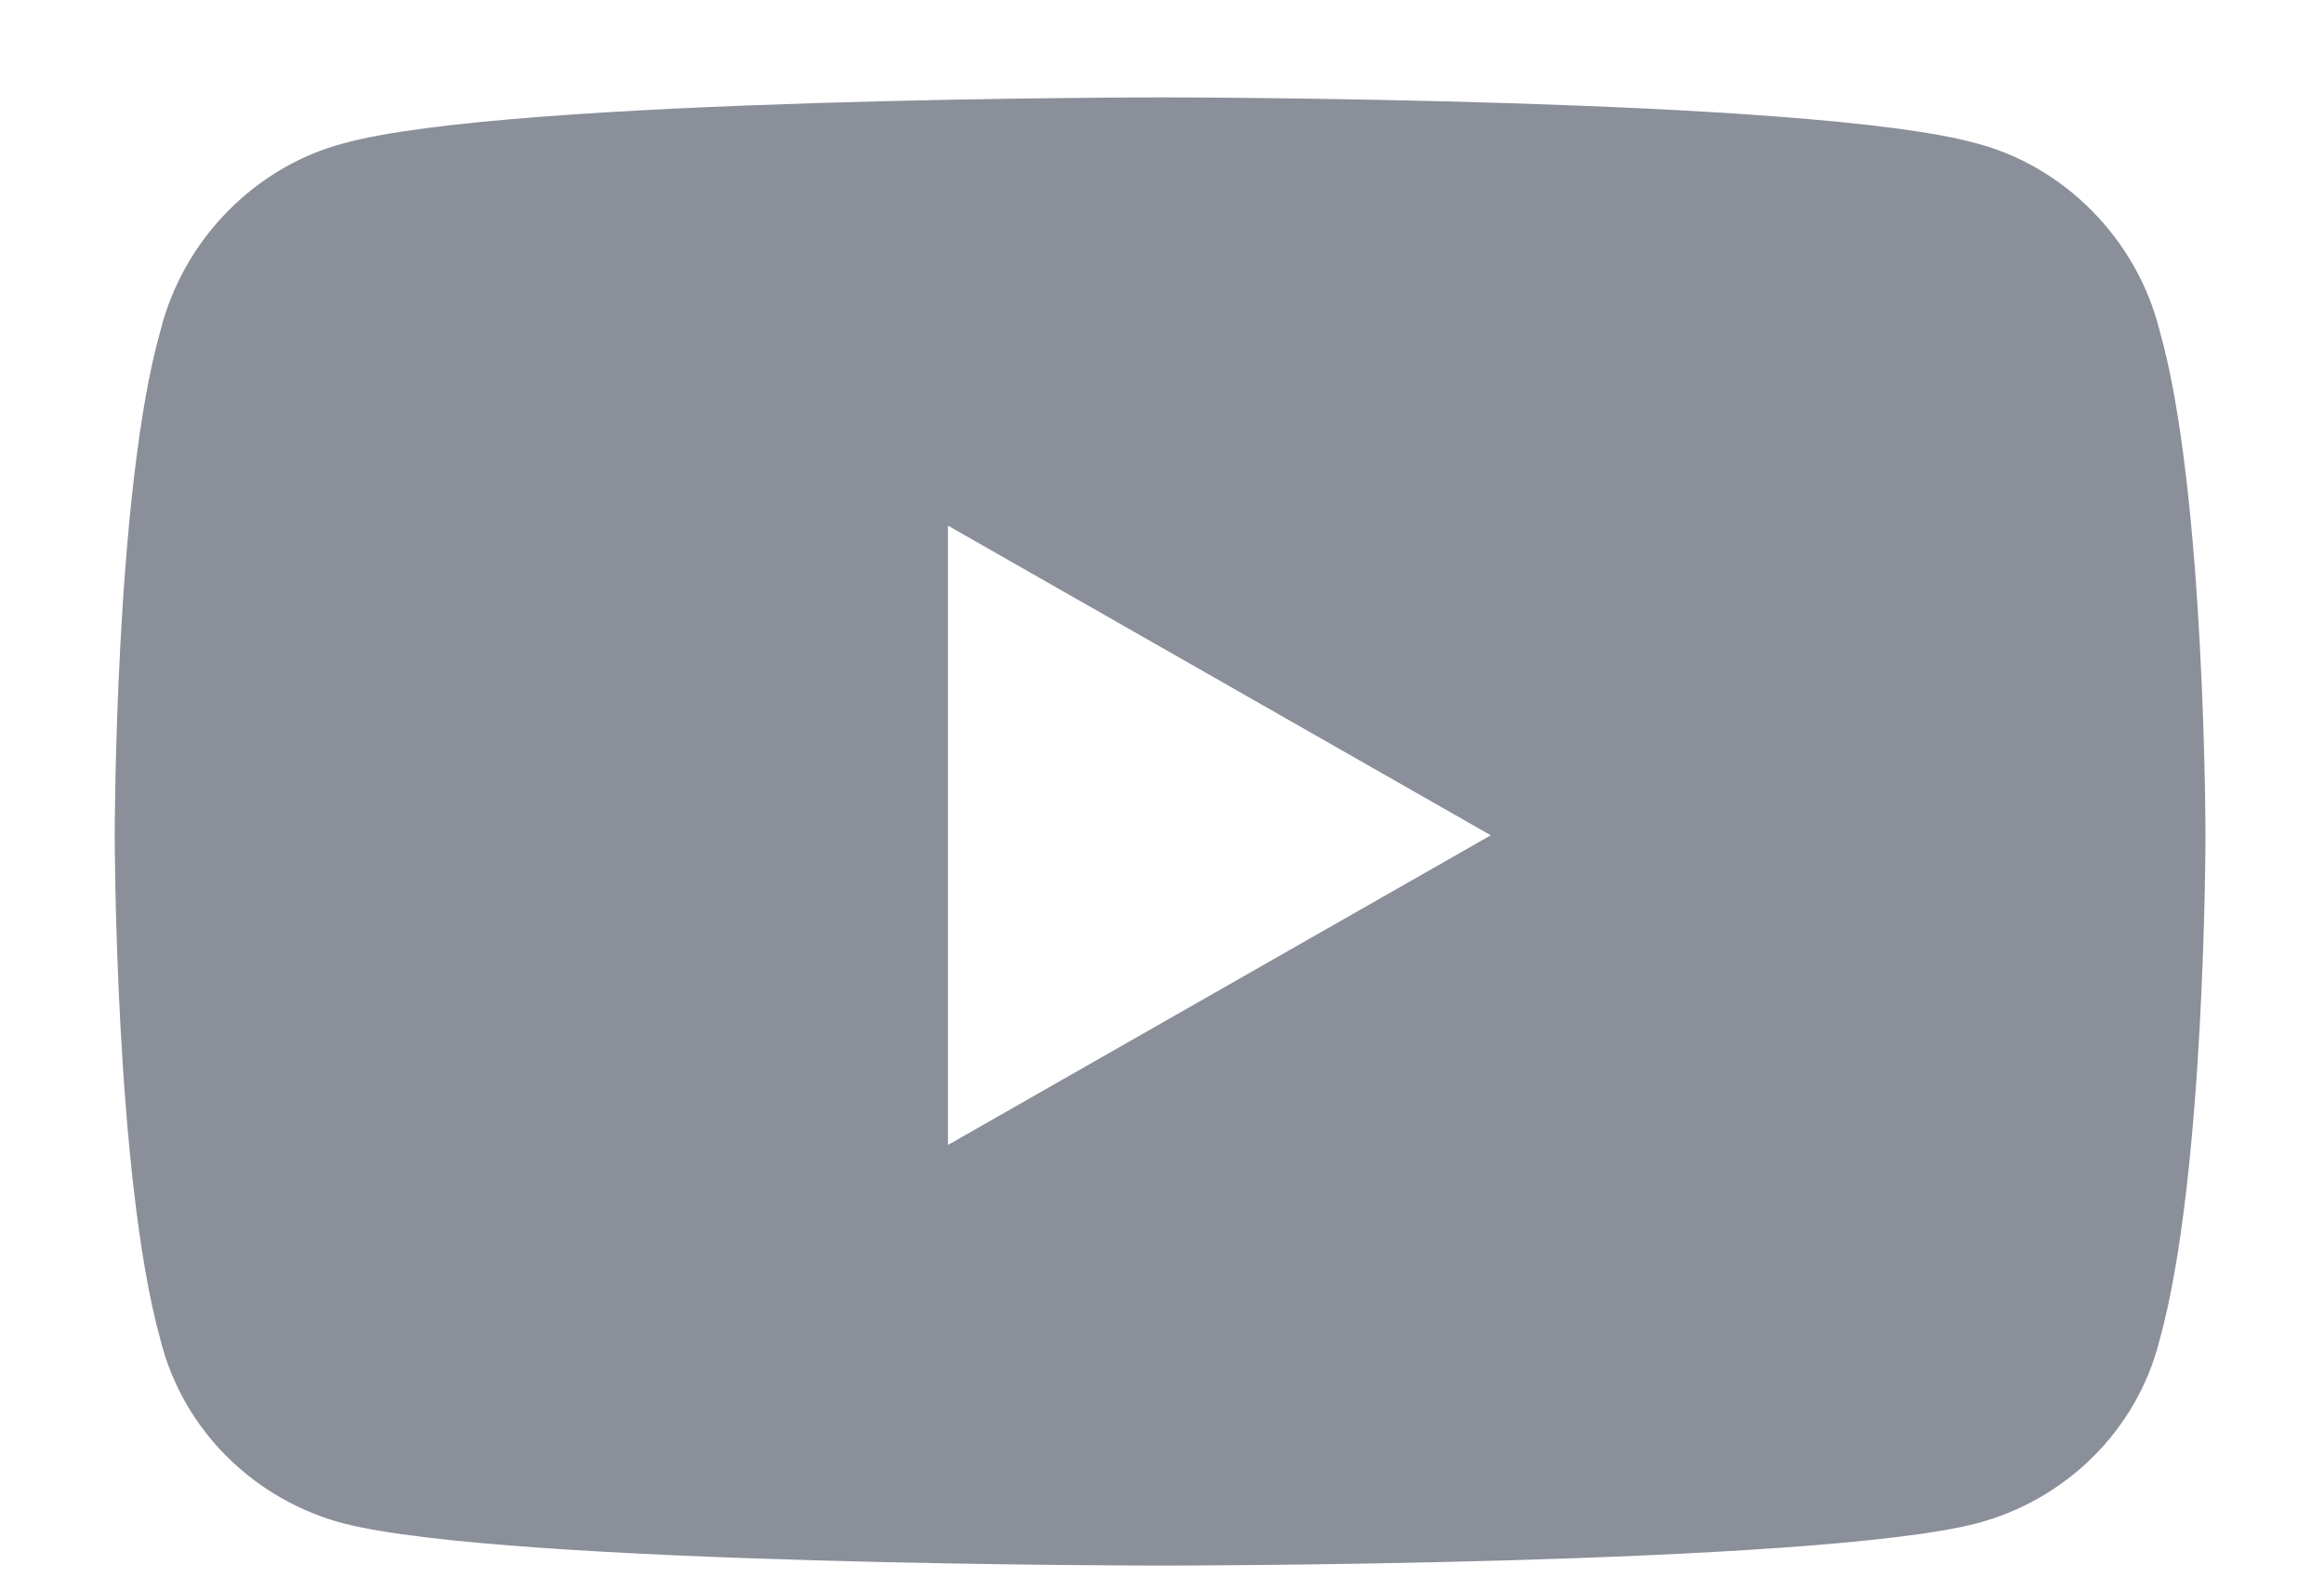 <svg width="19" height="13" viewBox="0 0 19 13" fill="none" xmlns="http://www.w3.org/2000/svg">
<path d="M17.656 2.702C18.031 4.015 18.031 6.827 18.031 6.827C18.031 6.827 18.031 9.608 17.656 10.952C17.469 11.702 16.875 12.265 16.156 12.452C14.812 12.796 9.5 12.796 9.5 12.796C9.5 12.796 4.156 12.796 2.812 12.452C2.094 12.265 1.5 11.702 1.312 10.952C0.938 9.608 0.938 6.827 0.938 6.827C0.938 6.827 0.938 4.015 1.312 2.702C1.5 1.952 2.094 1.358 2.812 1.171C4.156 0.796 9.5 0.796 9.5 0.796C9.5 0.796 14.812 0.796 16.156 1.171C16.875 1.358 17.469 1.952 17.656 2.702ZM7.75 9.358L12.188 6.827L7.75 4.296V9.358Z" fill="#8A8F9A"/>
<a href="https://www.figma.com/design/l2WFs4CzaVfr9bS6ZgzSZK/HERISTAYS?node-id=65-833">
<rect fill="black" fill-opacity="0" y="-1.2" width="18" height="18.4"/>
</a>
</svg>
